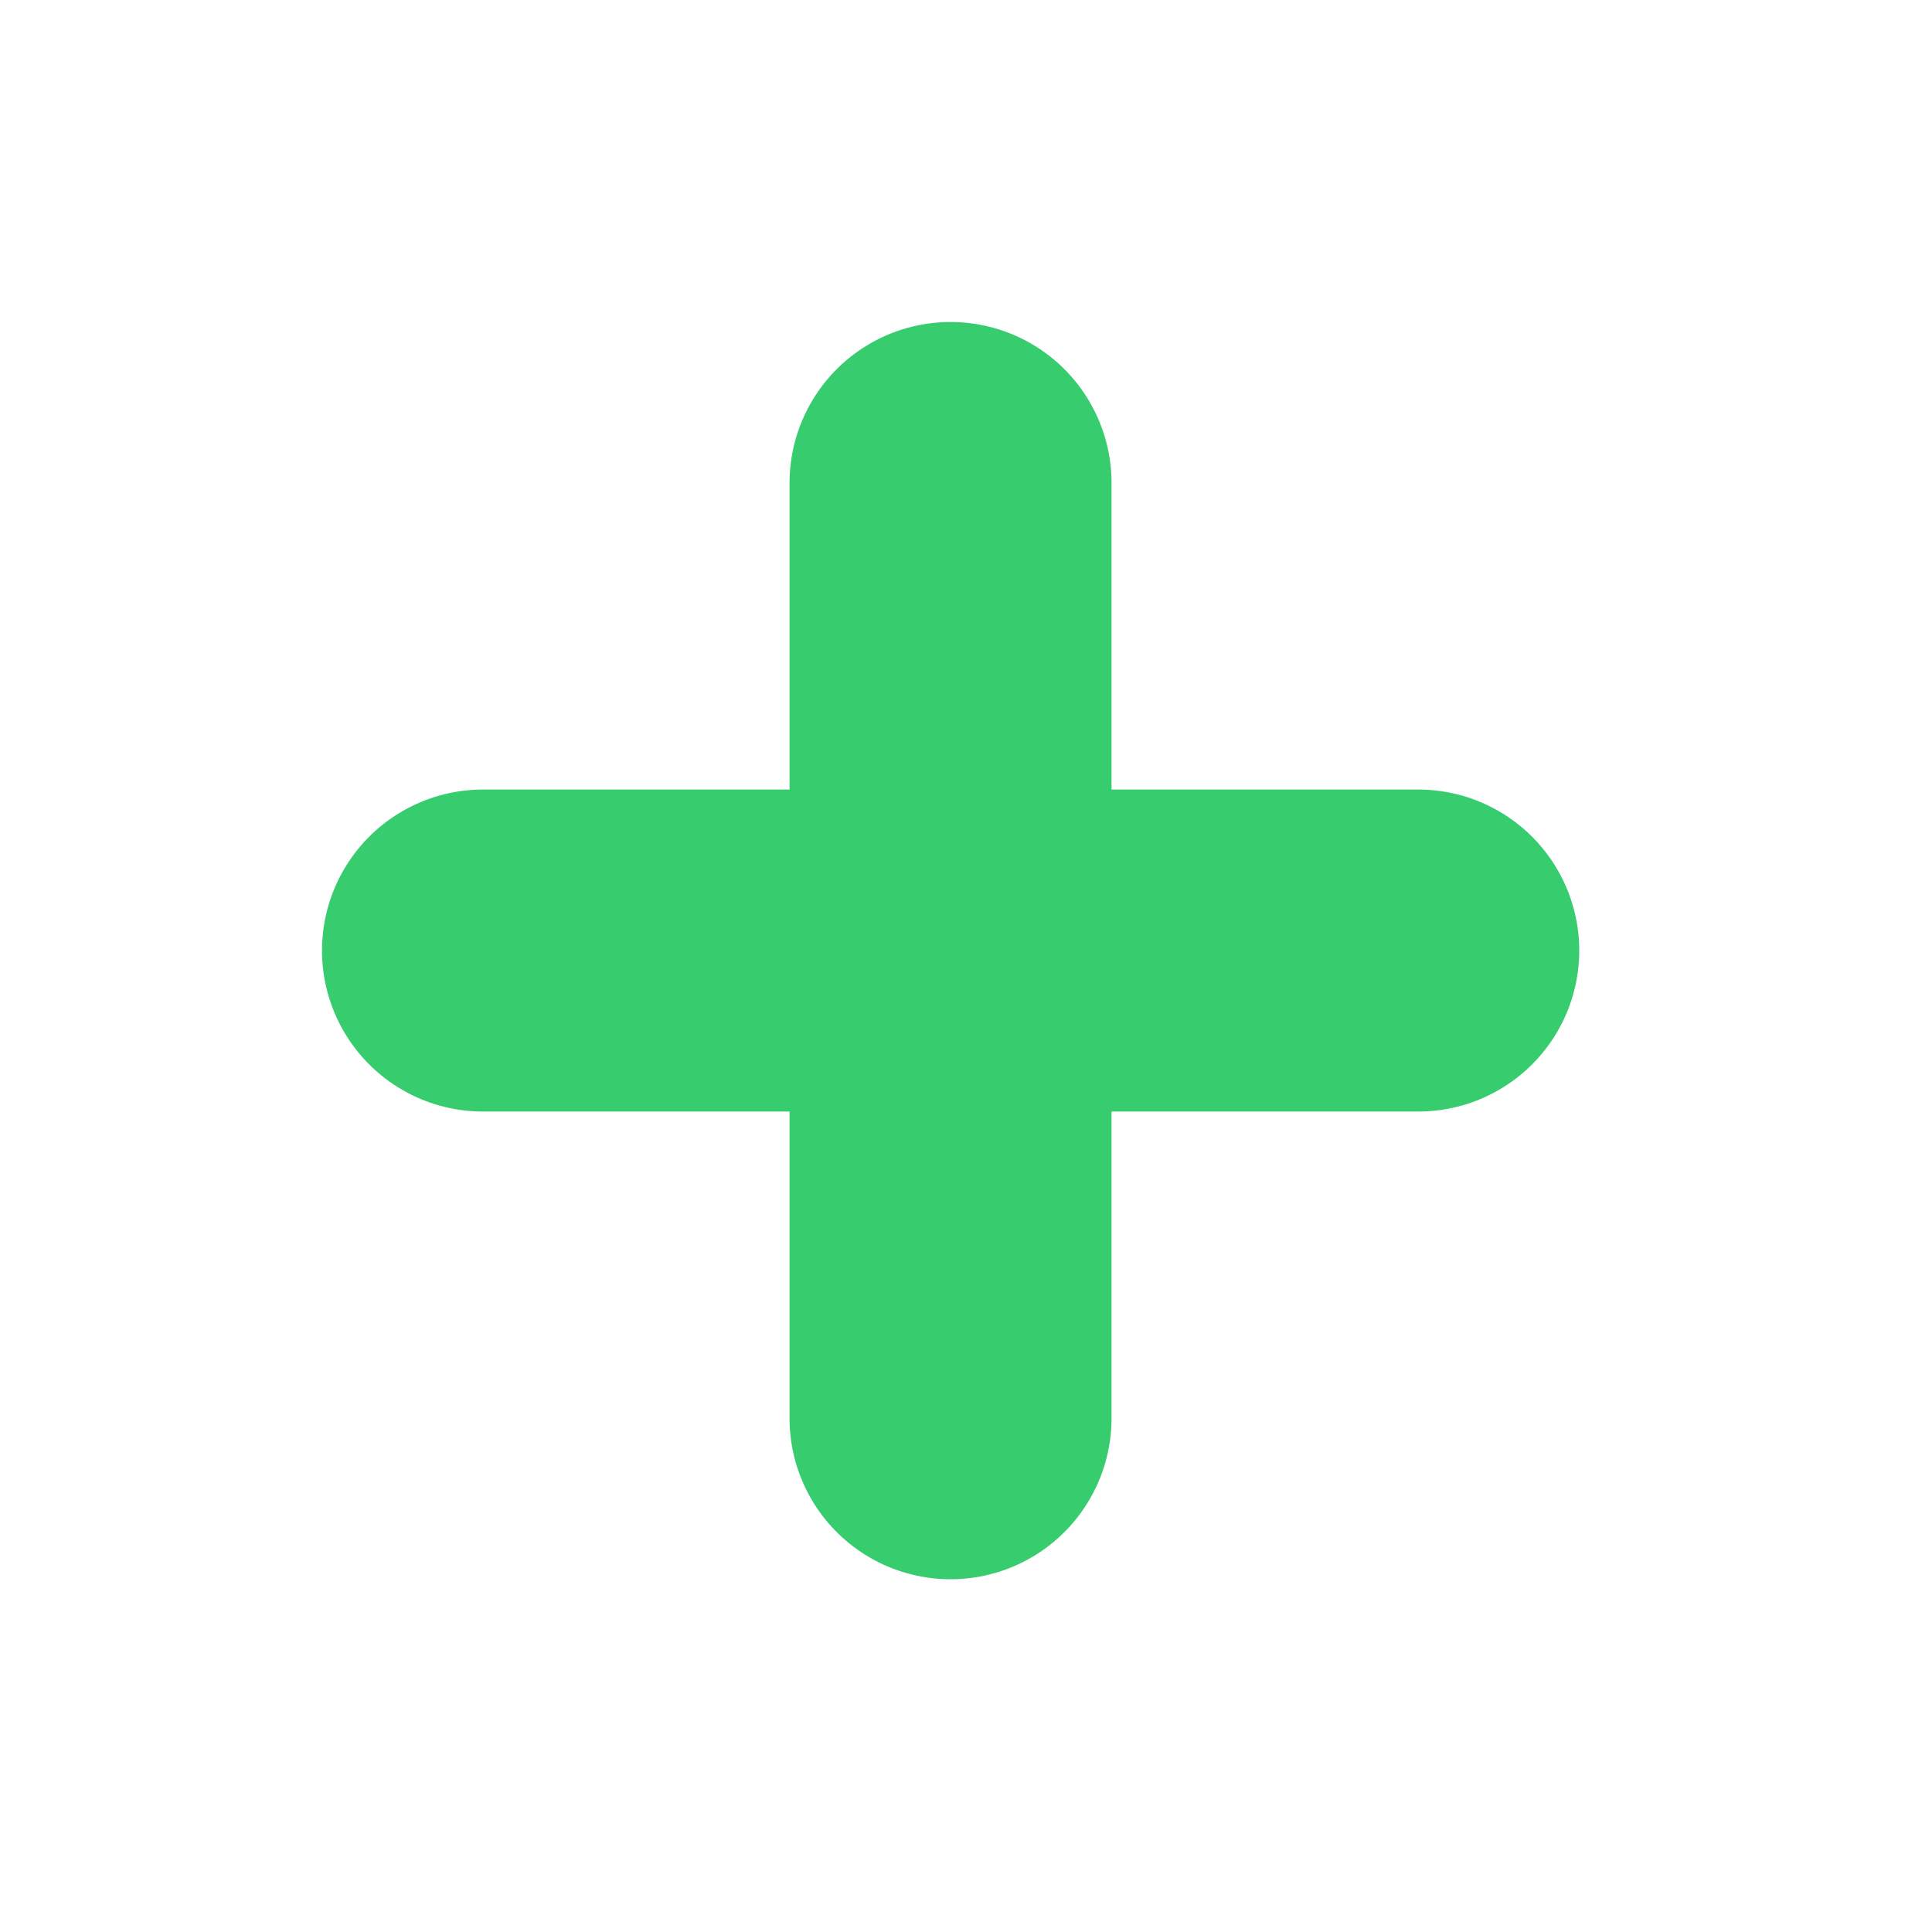 <svg xmlns="http://www.w3.org/2000/svg" width="12" height="12" viewBox="0 0 12 12">
    <g id="plus_ic" transform="translate(-1150 -985)">
        <rect id="사각형_1083" data-name="사각형 1083" width="12" height="12" transform="translate(1150 985)" fill="none"/>
        <g id="그룹_159" data-name="그룹 159" transform="translate(111.5 200.5)">
            <line id="선_24" data-name="선 24" x2="5.809" transform="translate(1041.5 790.404)" fill="none"
                  stroke="#37cc6e" stroke-linecap="round" stroke-width="2"/>
            <line id="선_25" data-name="선 25" x2="5.809" transform="translate(1044.404 787.5) rotate(90)" fill="none"
                  stroke="#37cc6e" stroke-linecap="round" stroke-width="2"/>
        </g>
    </g>
</svg>
